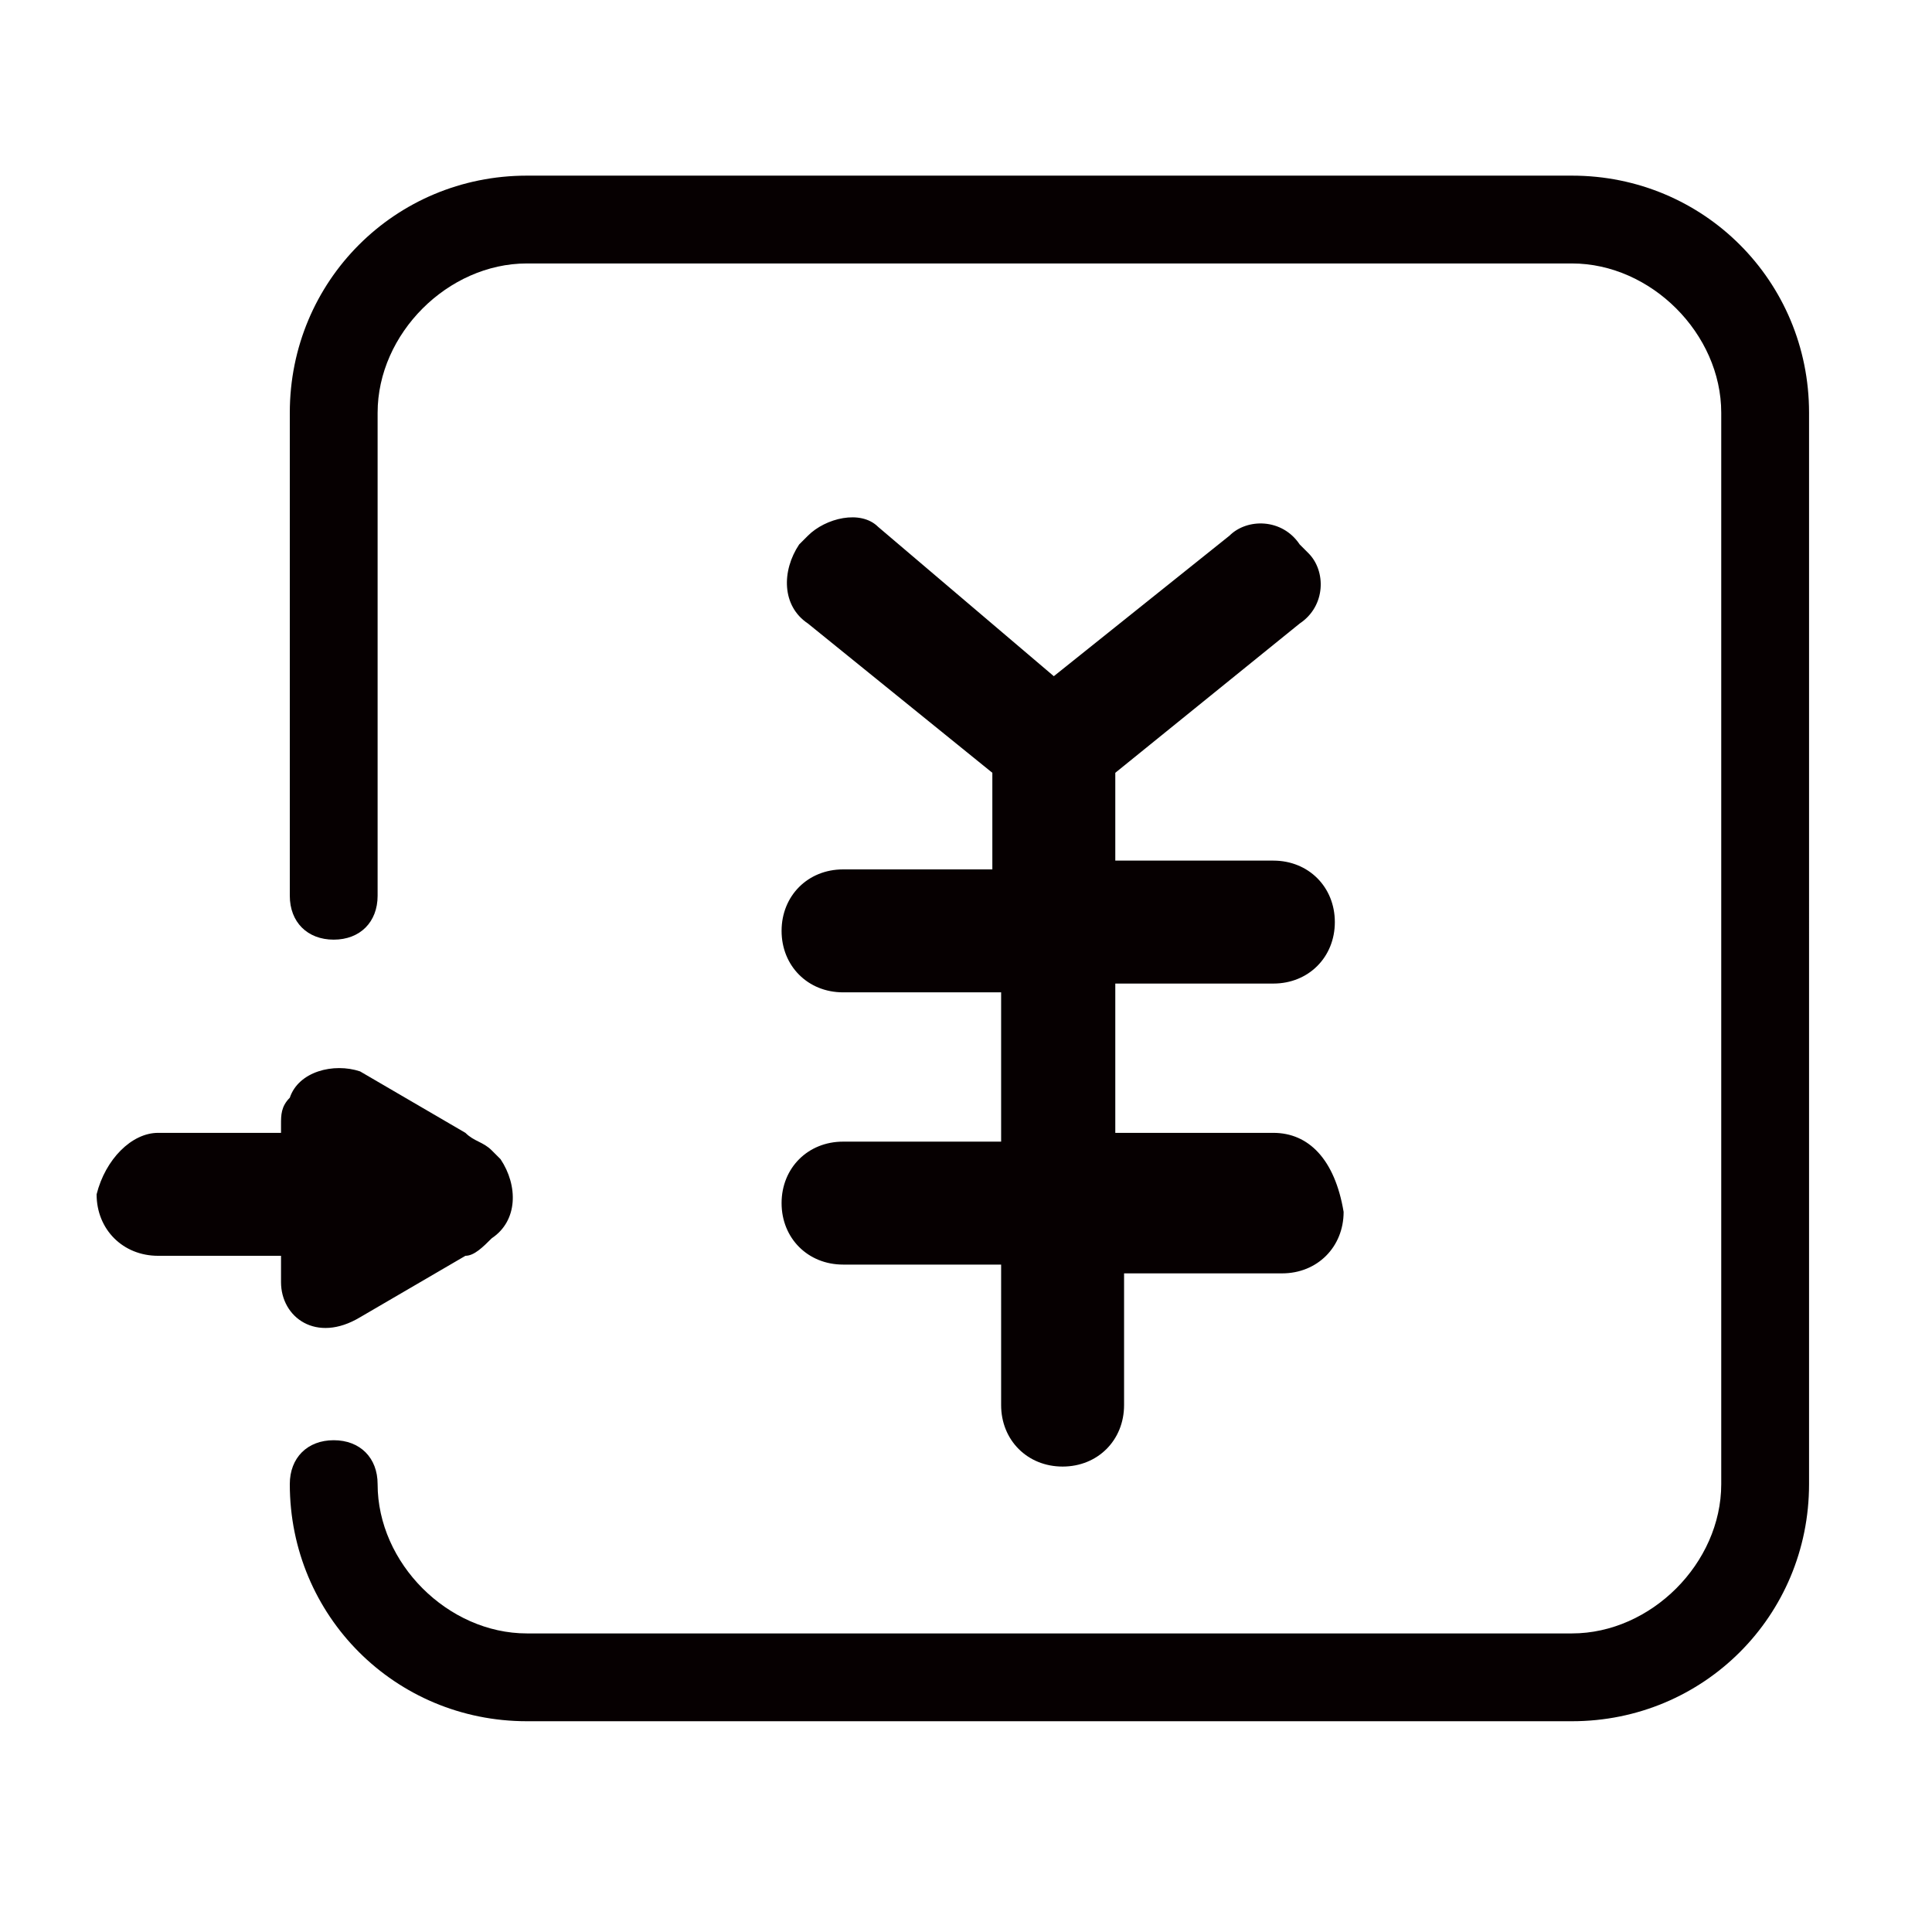 <svg version="1.1" id="图层_1" xmlns="http://www.w3.org/2000/svg" x="0" y="0" viewBox="0 0 22 22" xml:space="preserve"><style>.st0{fill:#060001}</style><path class="st0" d="M17.9 2H6C4.5 2 3.3 3.2 3.3 4.7v5.5c0 .3.2.5.5.5s.5-.2.5-.5V4.7C4.3 3.8 5.1 3 6 3h11.9c.9 0 1.7.8 1.7 1.7v12.2c0 .9-.8 1.7-1.7 1.7H6c-.9 0-1.7-.8-1.7-1.7 0-.3-.2-.5-.5-.5s-.5.2-.5.5c0 1.5 1.2 2.7 2.7 2.7h11.9c1.5 0 2.7-1.2 2.7-2.7V4.7c0-1.5-1.2-2.7-2.7-2.7z"/><path class="st0" d="M9.6 13c-.4 0-.7.3-.7.7 0 .4.3.7.7.7h1.8V16c0 .4.3.7.7.7.4 0 .7-.3.7-.7v-1.5h1.8c.4 0 .7-.3.7-.7-.1-.6-.4-.9-.8-.9h-1.8v-1.7h1.8c.4 0 .7-.3.7-.7s-.3-.7-.7-.7h-1.8v-1l2.1-1.7c.3-.2.3-.6.1-.8l-.1-.1c-.2-.3-.6-.3-.8-.1l-2 1.6L10 6c-.2-.2-.6-.1-.8.1l-.1.1c-.2.3-.2.7.1.9l2.1 1.7v1.1H9.6c-.4 0-.7.3-.7.7 0 .4.3.7.7.7h1.8V13H9.6zm-5.5 2l1.2-.7c.1 0 .2-.1.3-.2.3-.2.3-.6.1-.9l-.1-.1c-.1-.1-.2-.1-.3-.2l-1.2-.7c-.3-.1-.7 0-.8.3-.1.1-.1.2-.1.3v.1H1.8c-.3 0-.6.3-.7.7 0 .4.3.7.7.7h1.4v.3c0 .4.4.7.9.4z"/></svg>